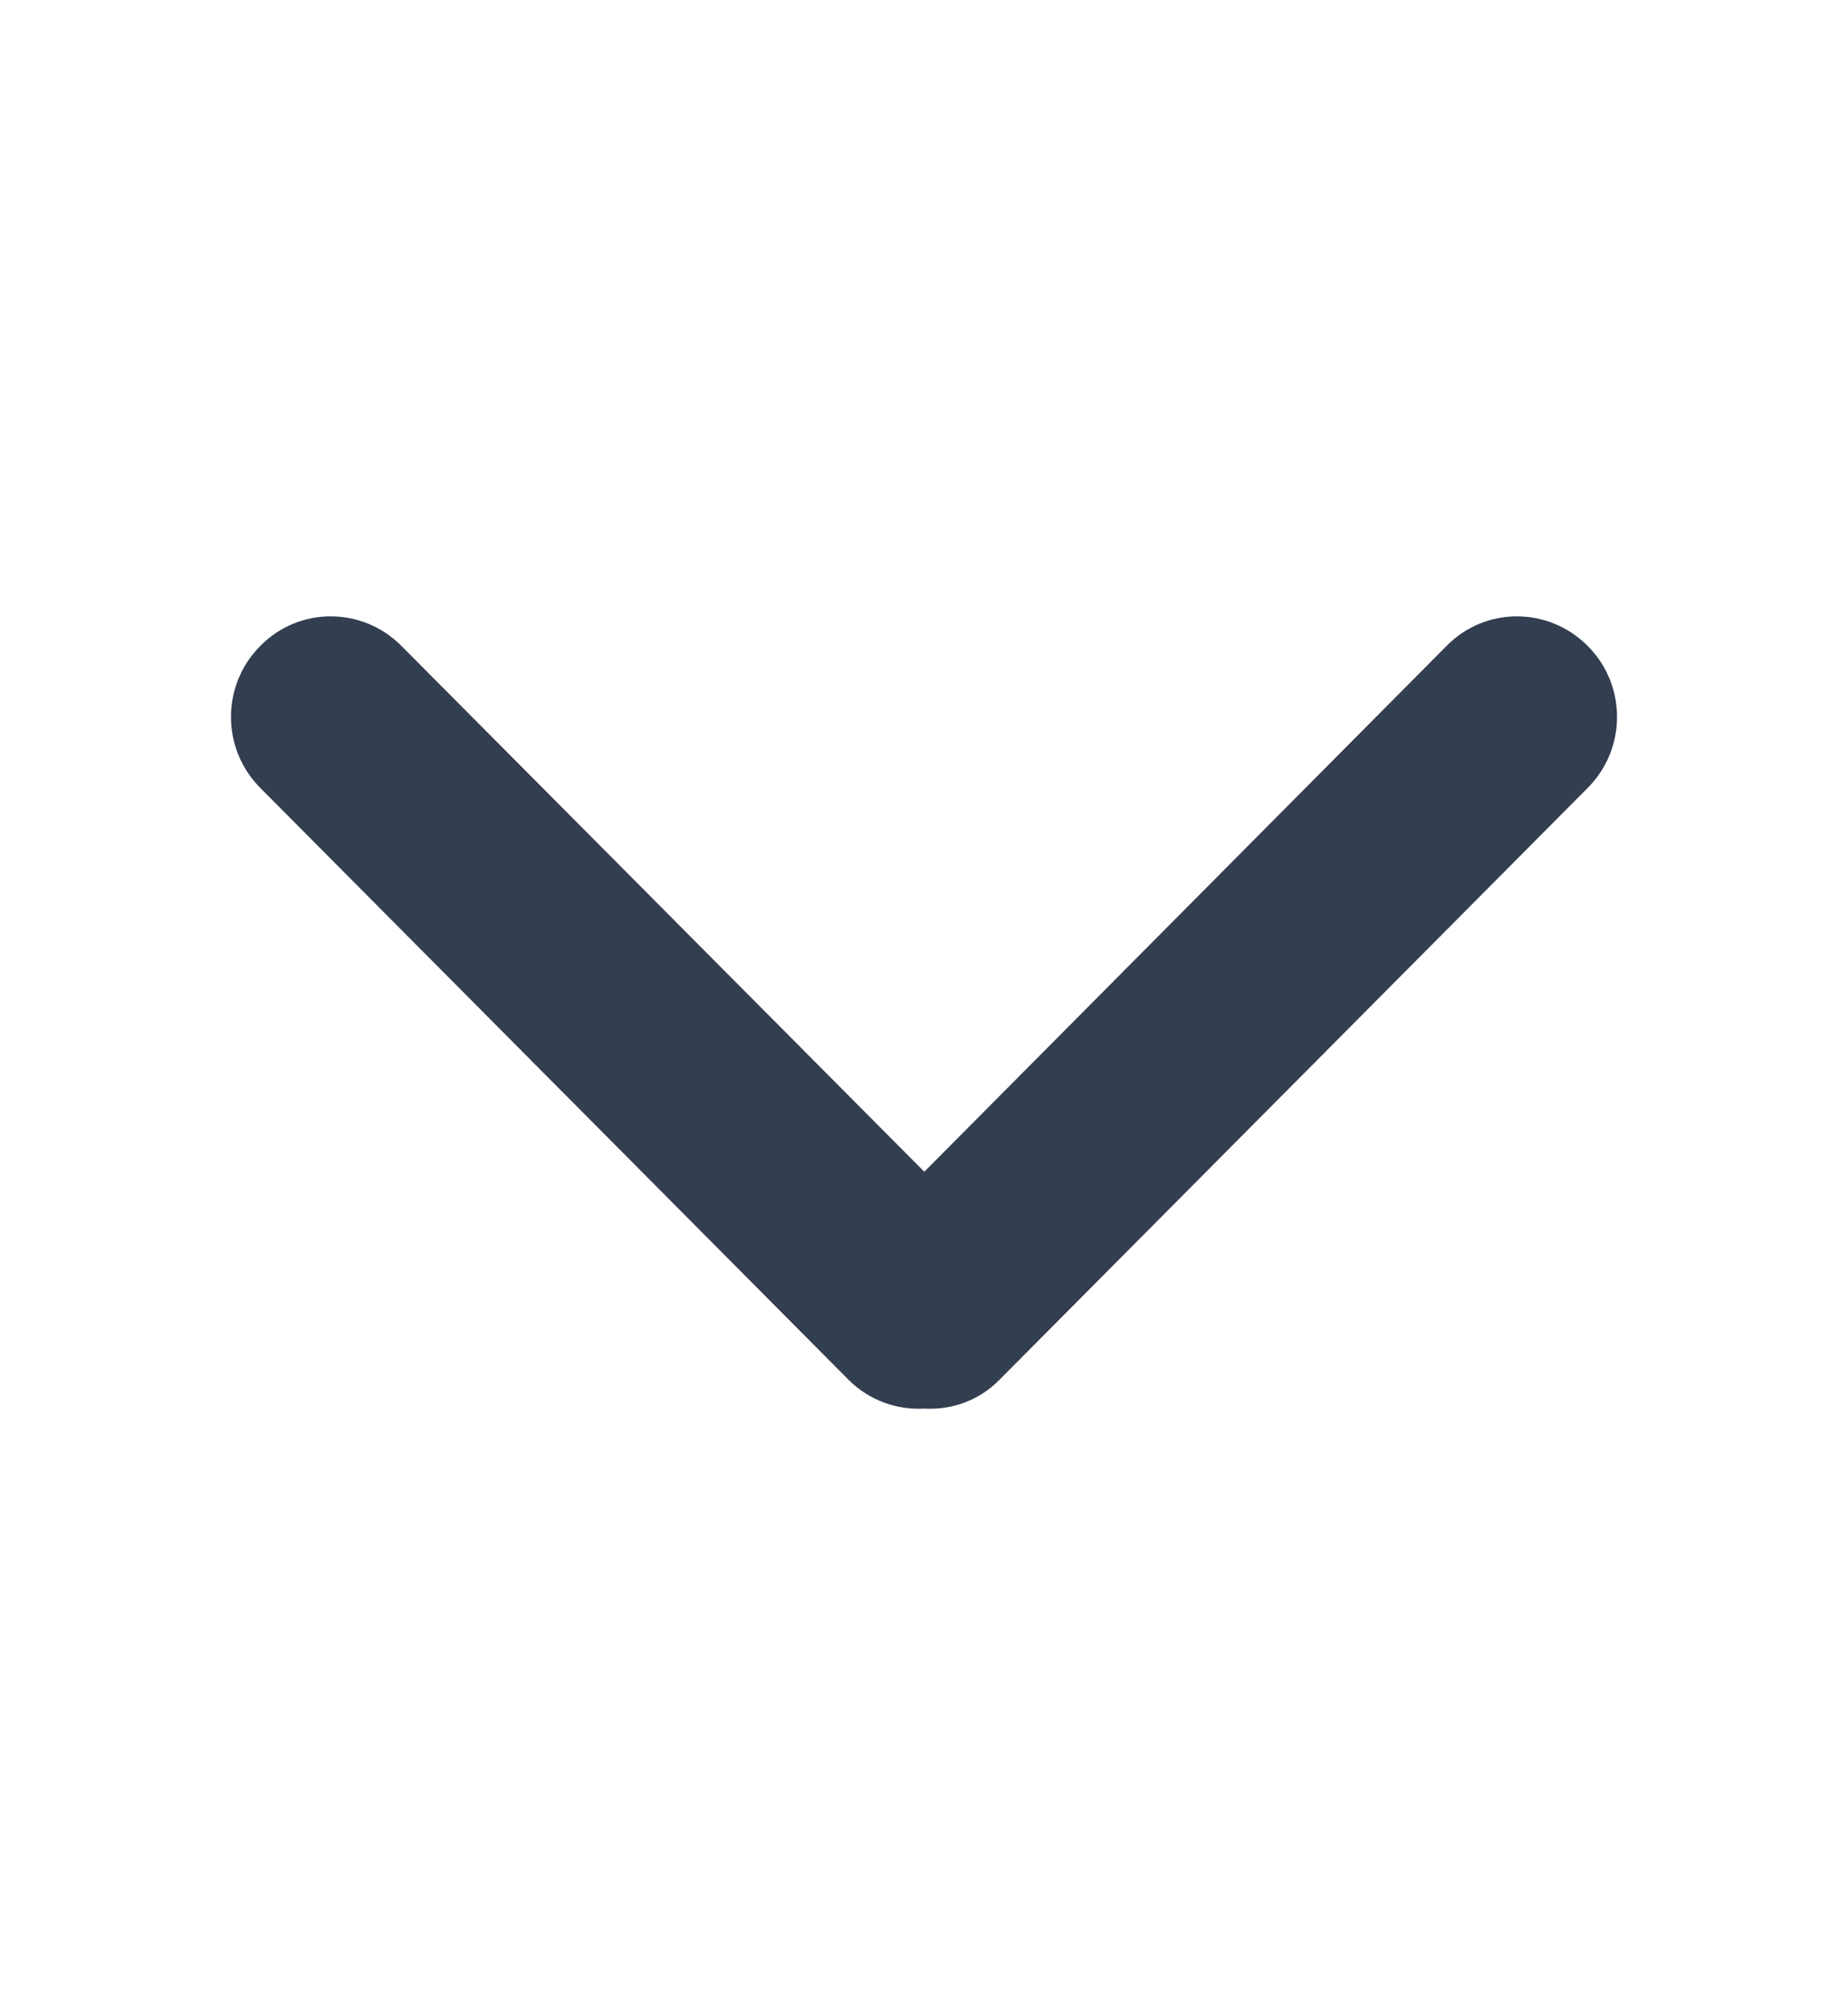 <svg width="12" height="13" viewBox="0 0 12 13" fill="none" xmlns="http://www.w3.org/2000/svg">
<path d="M6.49 8.954L10.309 5.114C10.564 4.859 10.564 4.446 10.309 4.191C10.054 3.936 9.645 3.936 9.394 4.191L6.002 7.604L2.606 4.191C2.352 3.936 1.942 3.936 1.691 4.191C1.436 4.446 1.436 4.859 1.691 5.114L5.51 8.954C5.646 9.09 5.826 9.151 6.002 9.141C6.178 9.151 6.357 9.09 6.49 8.954Z" fill="#333E50"/>
</svg>
